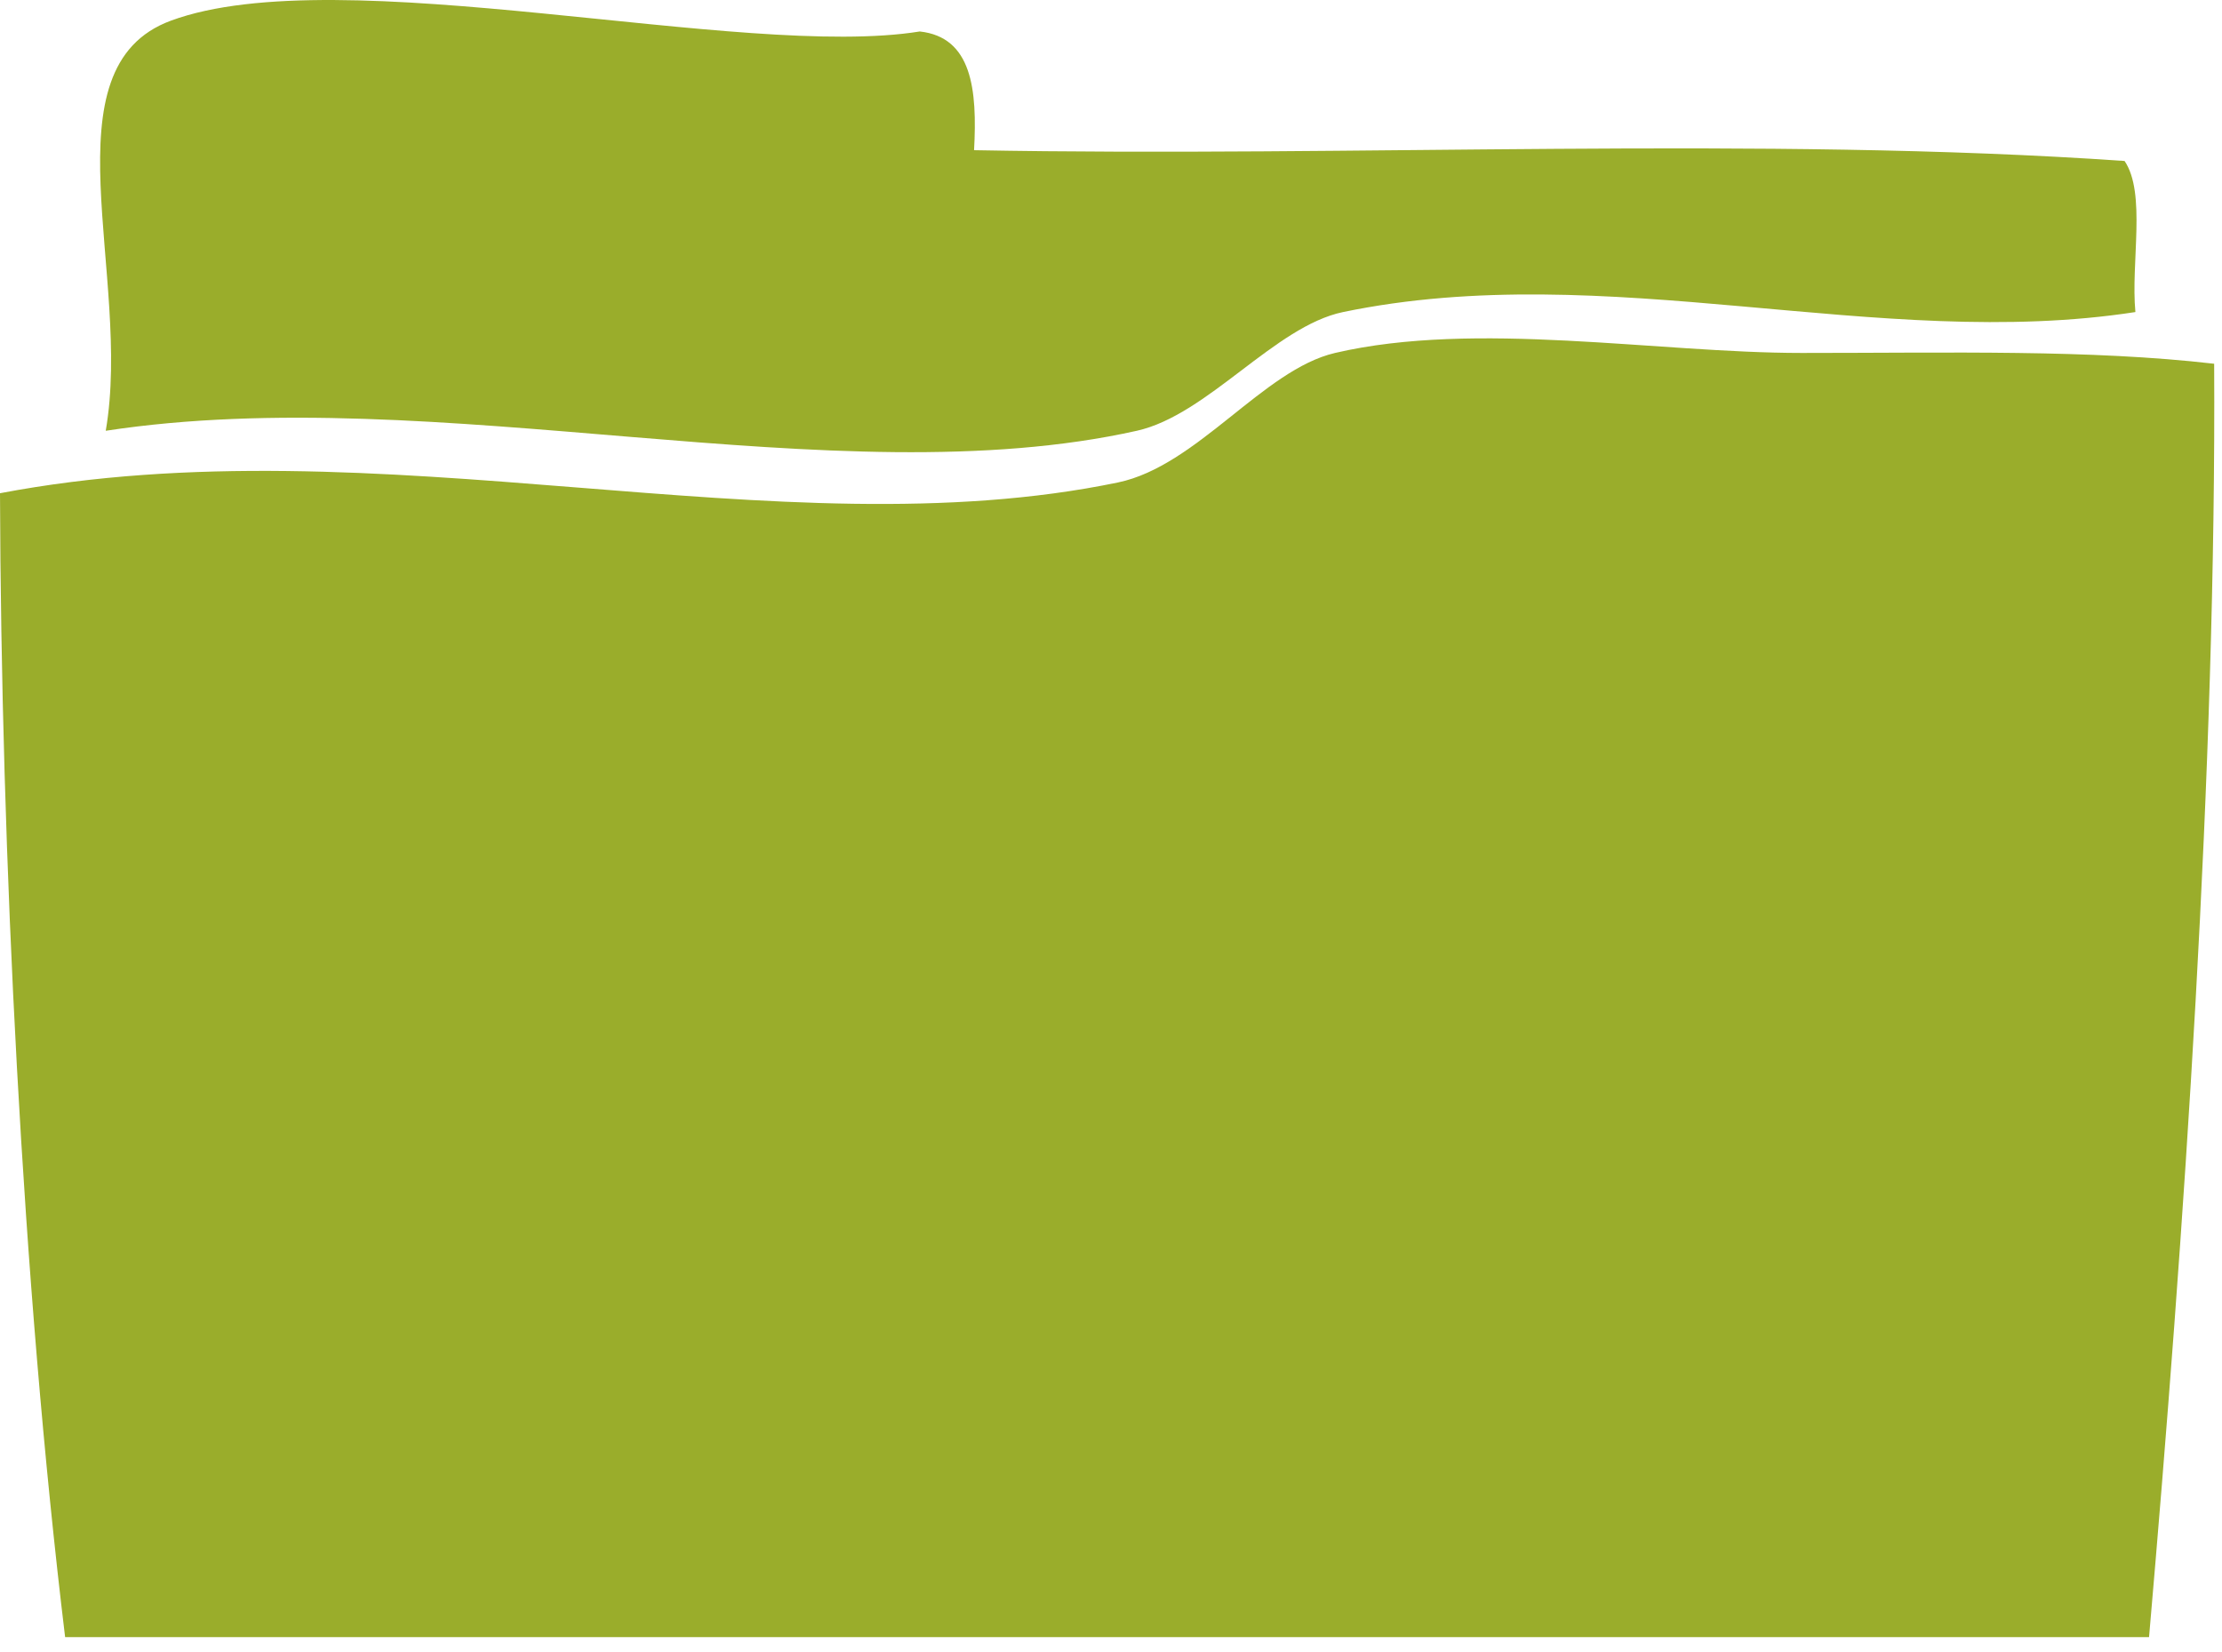 <?xml version="1.0" encoding="UTF-8" standalone="no"?>
<svg width="78px" height="58px" viewBox="0 0 78 58" version="1.1" xmlns="http://www.w3.org/2000/svg" xmlns:xlink="http://www.w3.org/1999/xlink">
    <!-- Generator: Sketch 40.3 (33839) - http://www.bohemiancoding.com/sketch -->
    <title>Group</title>
    <desc>Created with Sketch.</desc>
    <defs></defs>
    <g id="Page-1" stroke="none" stroke-width="1" fill="none" fill-rule="evenodd">
        <g id="Group" fill="#9AAD2B">
            <g id="business">
                <g id="style-guide">
                    <g id="Mockup---with-revised-logo">
                        <path d="M34.193,5.273 C47.53,5.523 61.877,4.77 74.58,5.652 C75.346,6.784 74.795,9.226 74.96,10.956 C65.942,12.35 56.418,9.03 47.147,10.956 C44.744,11.455 42.397,14.568 39.908,15.124 C29.3,17.495 15.375,13.343 3.712,15.124 C4.651,9.693 1.527,2.377 5.998,0.726 C11.946,-1.469 26.058,2.111 32.288,1.105 C34.117,1.306 34.31,3.135 34.193,5.273 Z" id="Shape"></path>
                        <path d="M75.439,57.479 L2.286,57.479 C0.784,45.077 0.038,29.914 0,17.317 C13.324,14.783 27.31,19.417 39.244,16.939 C42.025,16.361 44.344,12.979 46.864,12.392 C51.811,11.239 58.164,12.392 63.247,12.392 C68.505,12.392 73.35,12.267 77.725,12.771 C77.803,27.006 76.671,43.29 75.439,57.479 Z" id="Shape"></path>
                    </g>
                </g>
            </g>
        </g>
    </g>
</svg>